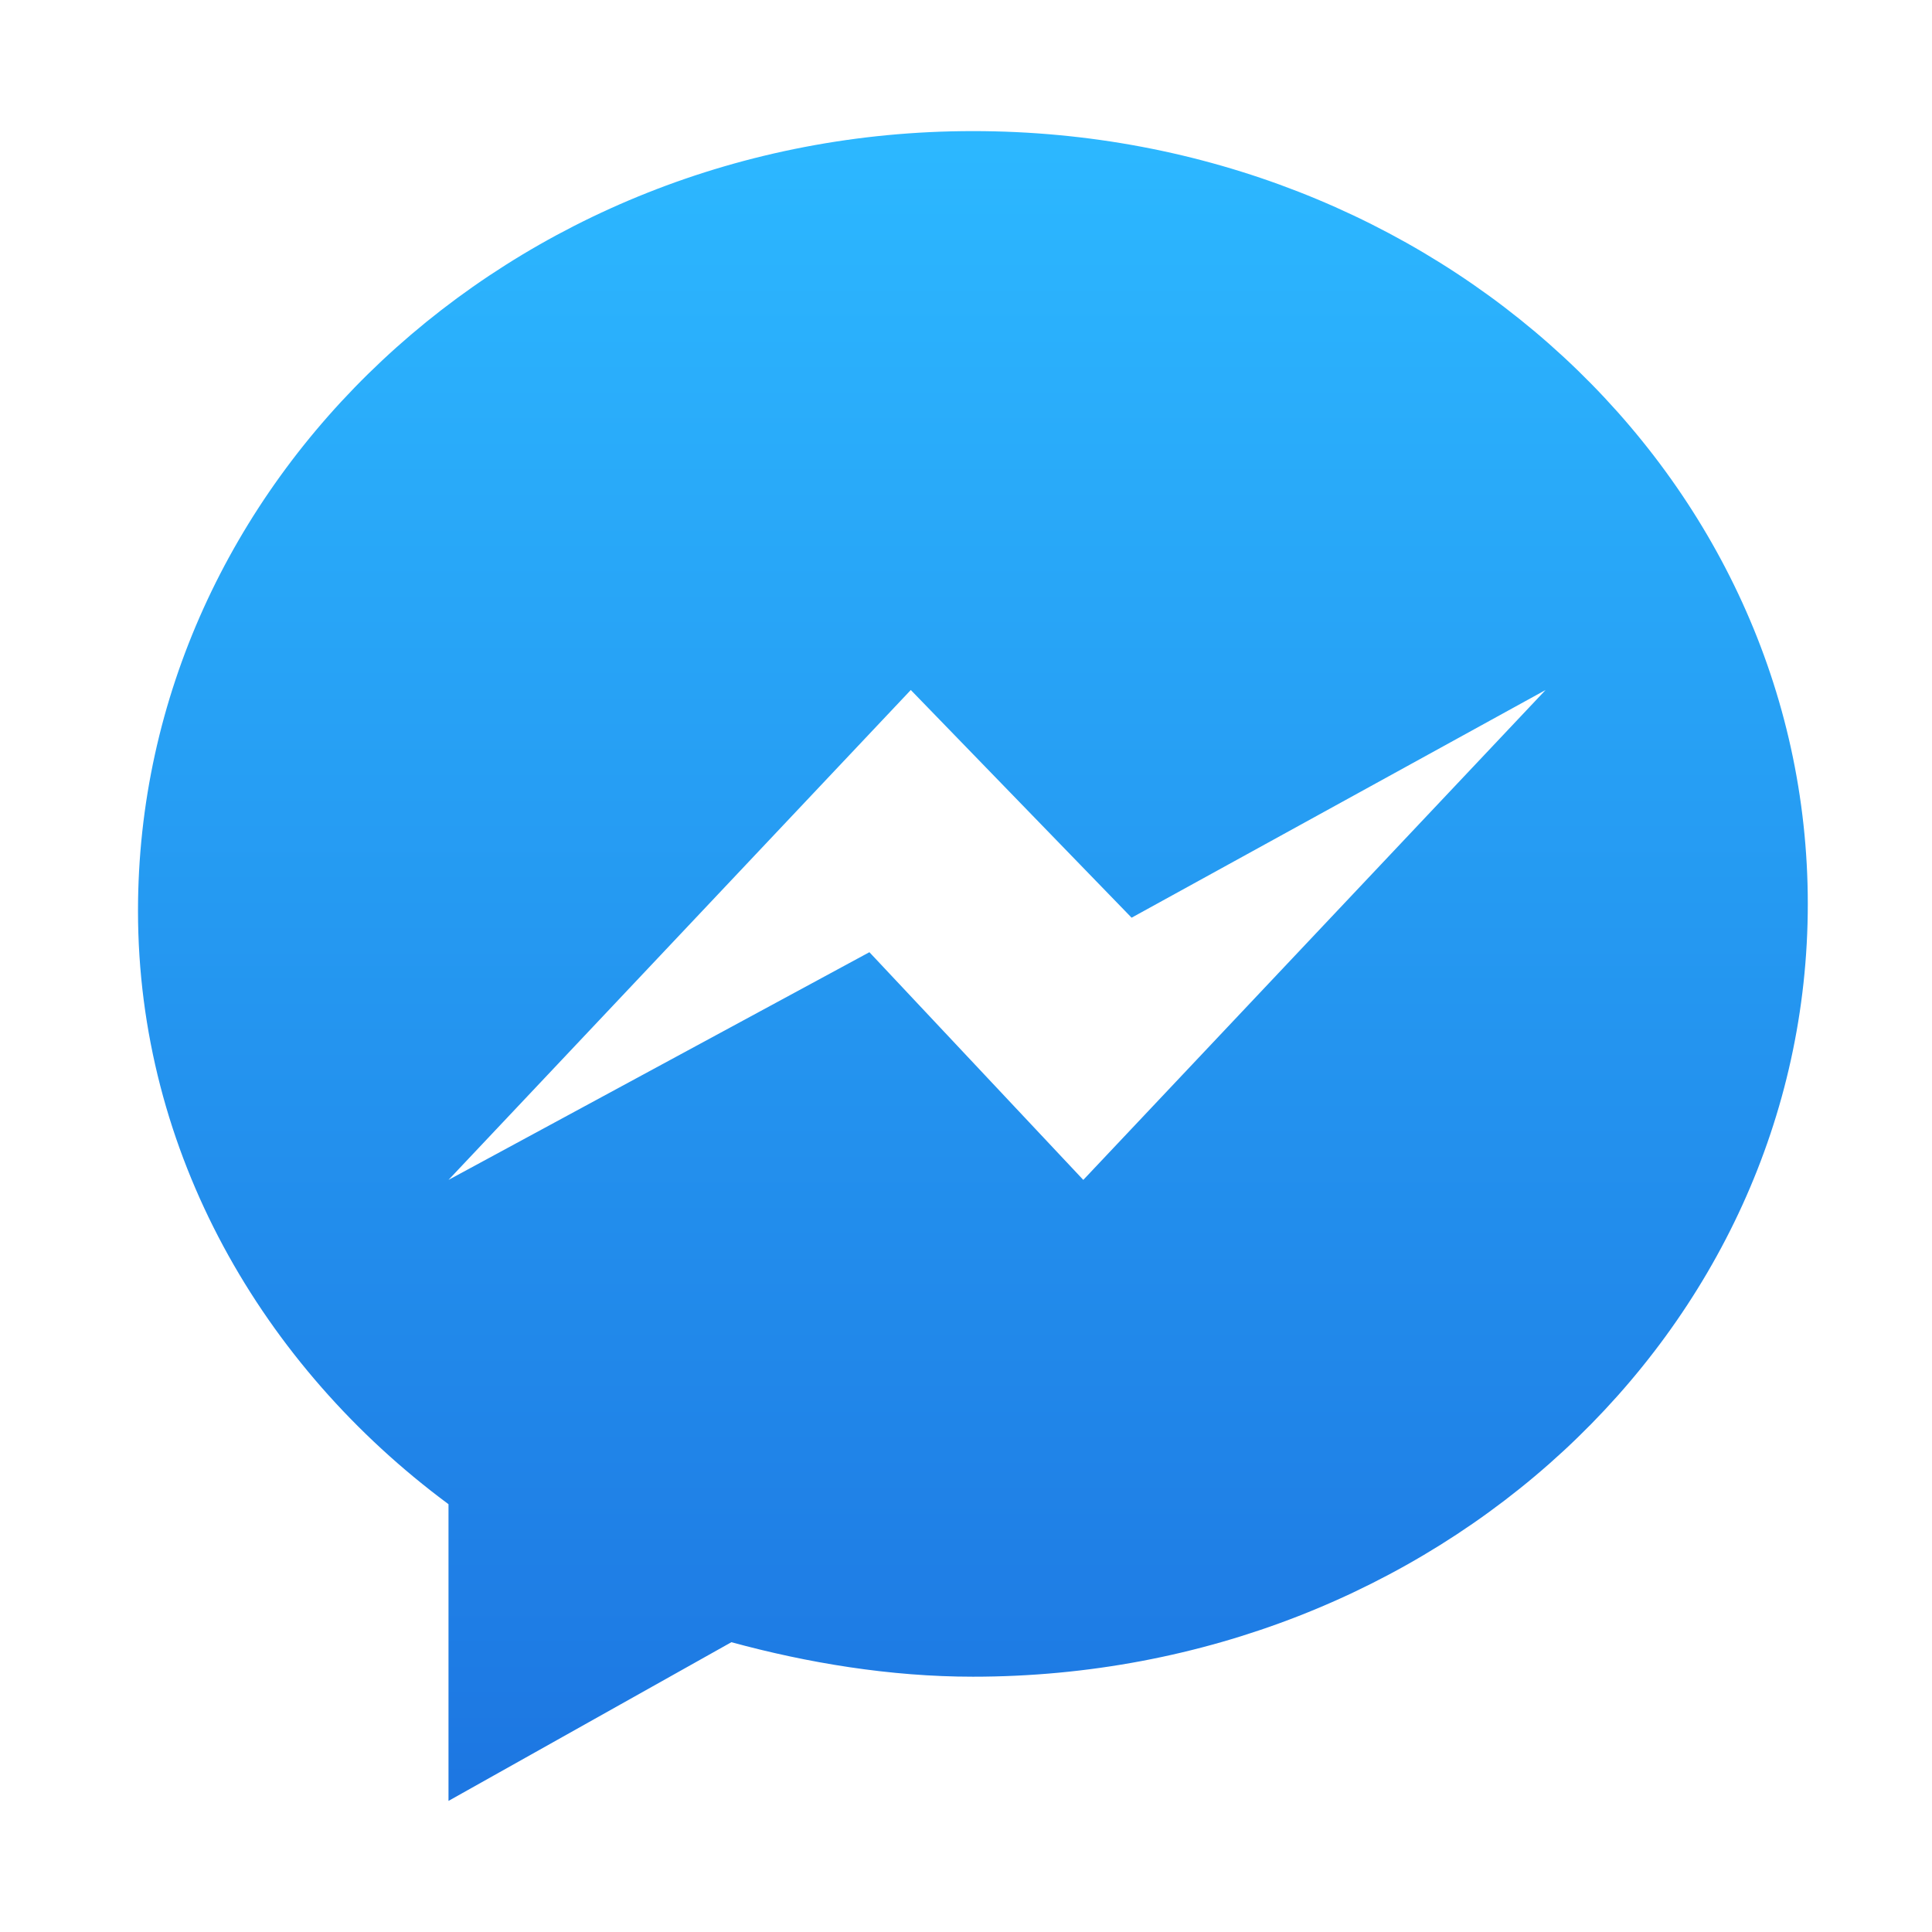 <svg xmlns="http://www.w3.org/2000/svg" xmlns:xlink="http://www.w3.org/1999/xlink" viewBox="0 0 28 28"><linearGradient id="SVGID_messenger_" gradientUnits="userSpaceOnUse" x1="14.114" y1="4.182" x2="14.114" y2="27.818" gradientTransform="matrix(1 0 0 -1 0 30)"><stop offset="0" style="stop-color:#1D77E2"/><stop offset="1" style="stop-color:#2CB7FF"/></linearGradient><path style="fill-rule:evenodd;clip-rule:evenodd;fill:url(#SVGID_messenger_);" d="M2,13.2C2,7,7.4,1.9,14.1,1.9c6.7,0,12.1,5,12.1,11.2c0,6.2-5.4,11.2-12.1,11.2c-1.2,0-2.4-0.2-3.5-0.5l-4.1,2.3v-4.3C3.8,19.8,2,16.7,2,13.2z M12.6,13.8l3.1,3.3l6.7-7.1l-6,3.3l-3.2-3.3l-6.7,7.1L12.6,13.8z"/></svg>
